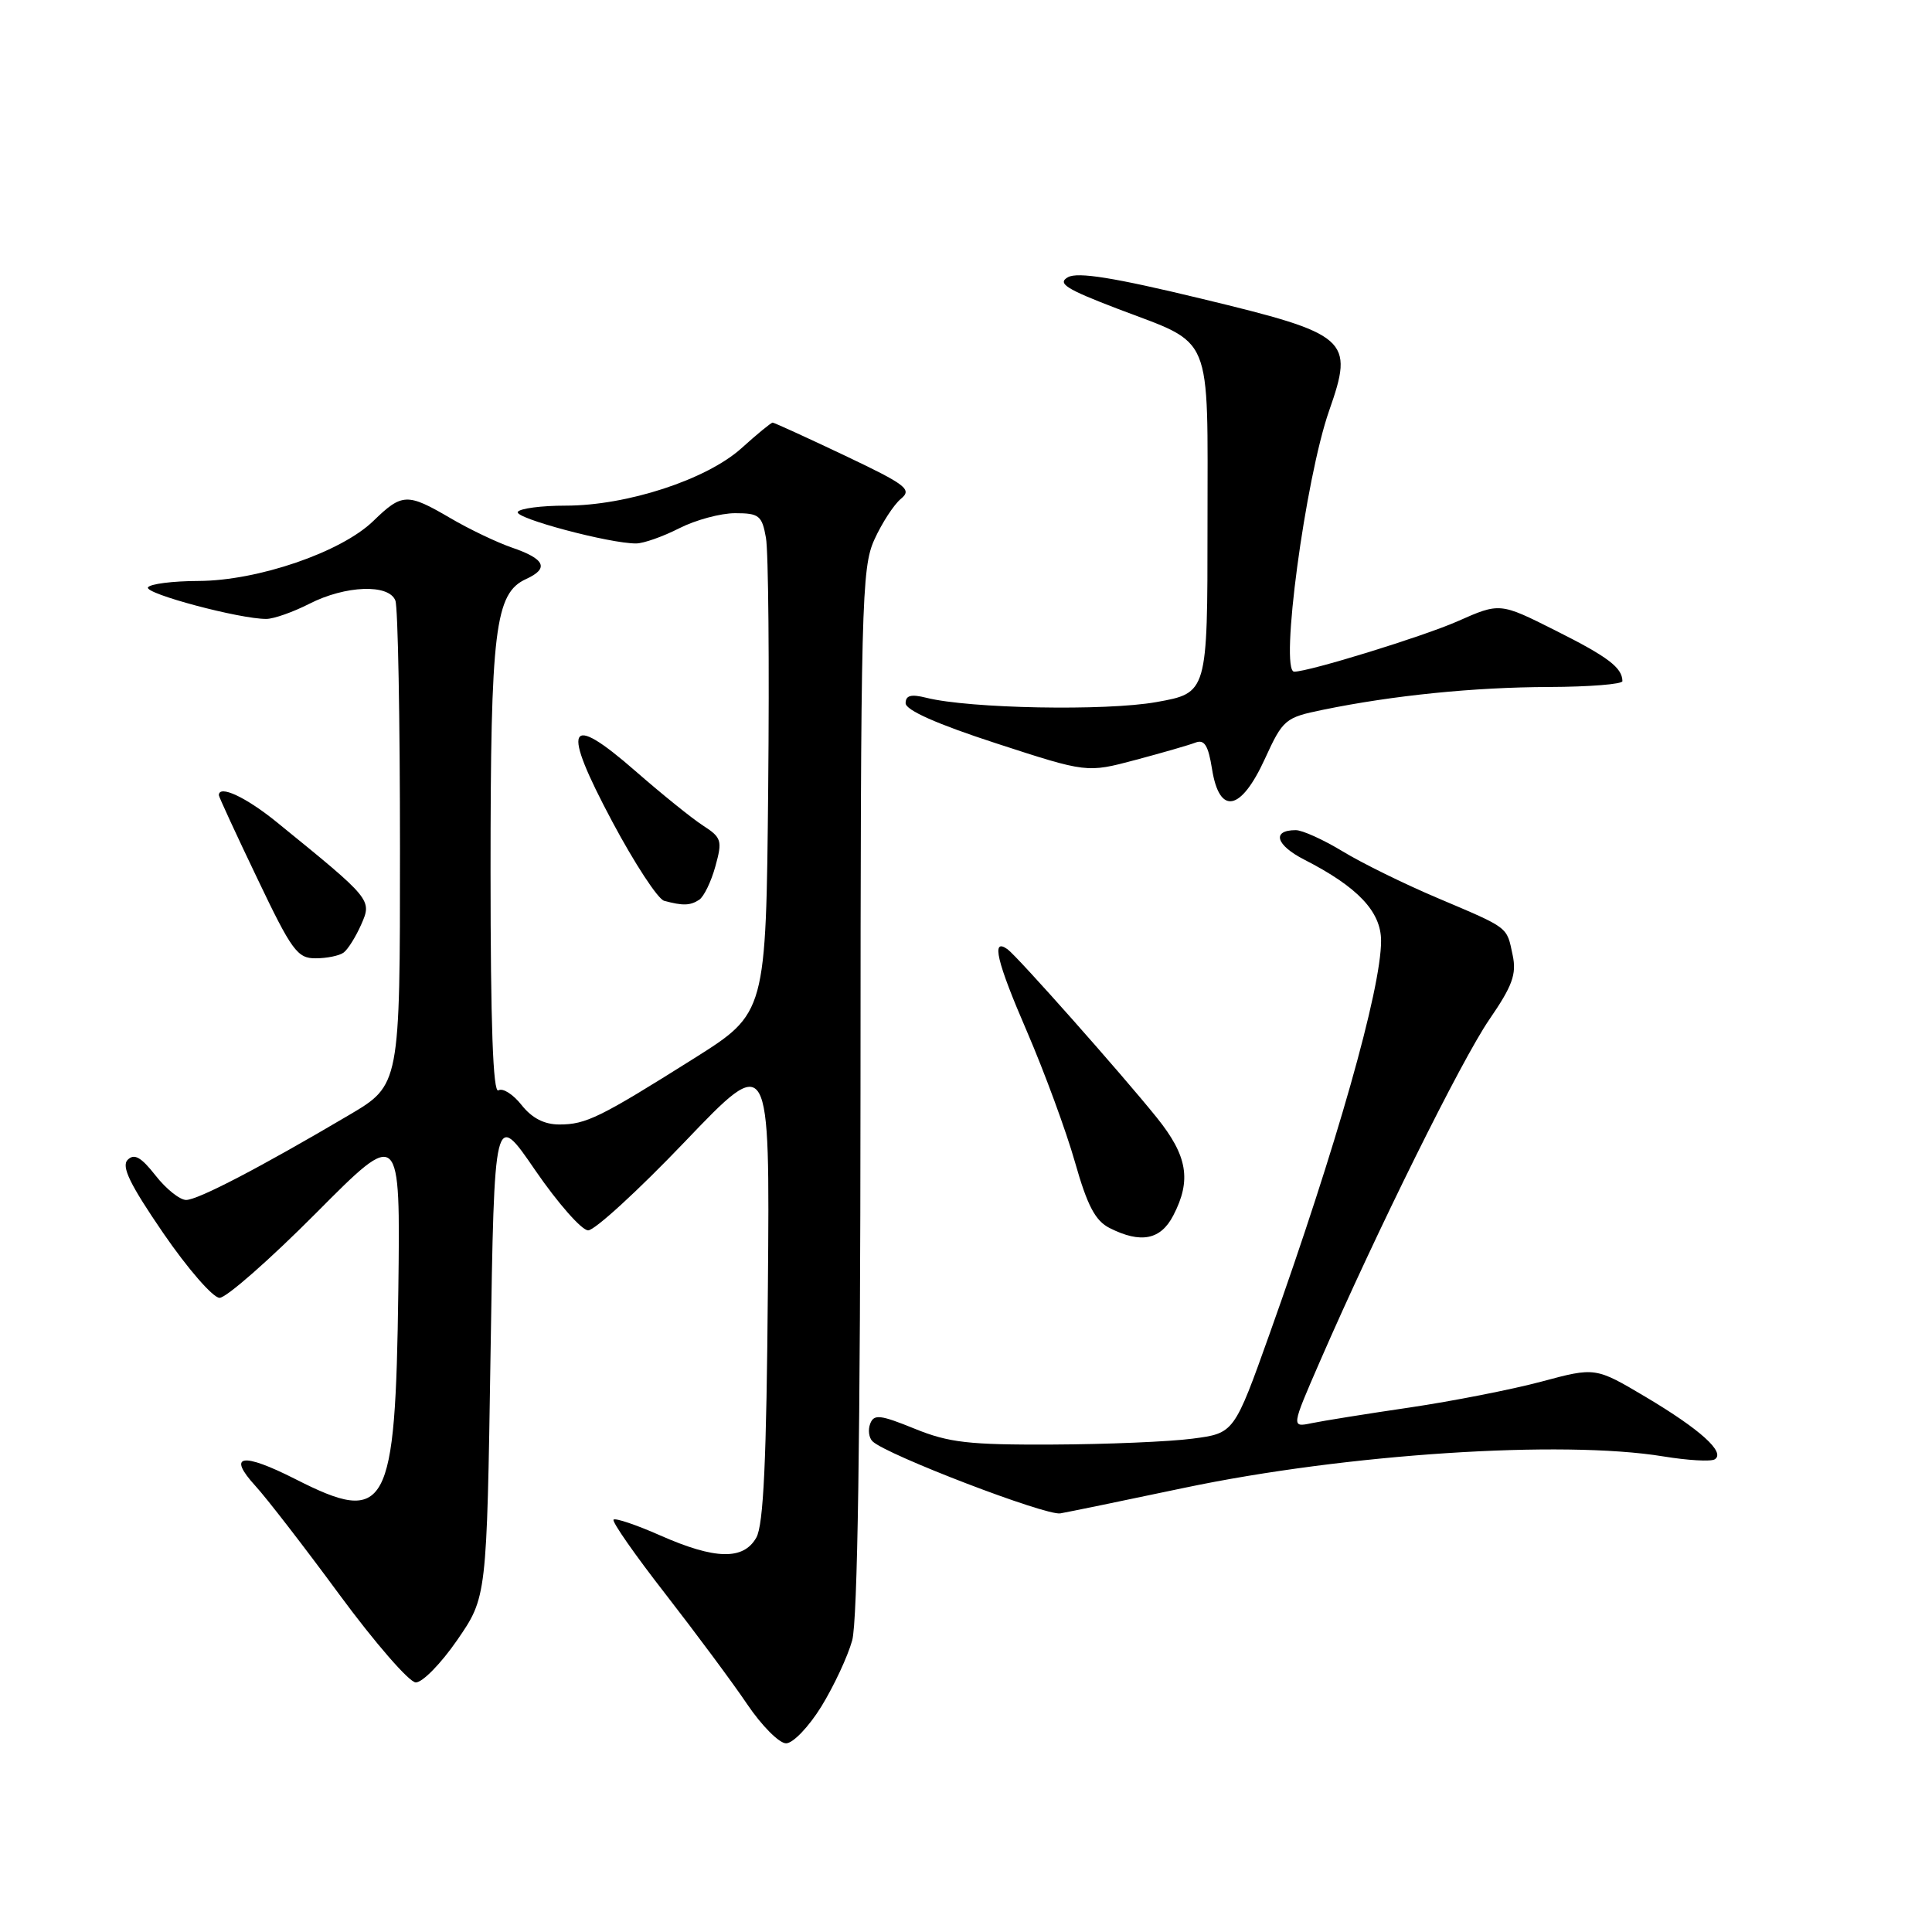 <?xml version="1.0" encoding="UTF-8" standalone="no"?>
<!DOCTYPE svg PUBLIC "-//W3C//DTD SVG 1.1//EN" "http://www.w3.org/Graphics/SVG/1.1/DTD/svg11.dtd" >
<svg xmlns="http://www.w3.org/2000/svg" xmlns:xlink="http://www.w3.org/1999/xlink" version="1.1" viewBox="0 0 256 256">
 <g >
 <path fill="currentColor"
d=" M 108.84 226.11 C 110.49 223.42 112.33 219.49 112.92 217.36 C 113.63 214.79 114.00 190.45 114.02 144.50 C 114.04 79.95 114.16 75.24 115.86 71.50 C 116.86 69.30 118.44 66.87 119.37 66.10 C 120.89 64.85 120.12 64.25 111.91 60.35 C 106.87 57.96 102.58 56.00 102.38 56.00 C 102.17 56.00 100.32 57.52 98.25 59.39 C 93.63 63.55 83.08 67.00 74.95 67.00 C 71.74 67.00 68.89 67.37 68.61 67.83 C 68.10 68.65 80.82 72.04 84.29 72.01 C 85.27 72.01 87.84 71.10 90.00 70.00 C 92.16 68.90 95.49 68.00 97.41 68.00 C 100.57 68.00 100.97 68.31 101.49 71.25 C 101.82 73.04 101.95 87.94 101.79 104.37 C 101.50 134.23 101.50 134.23 92.00 140.22 C 79.48 148.10 77.65 149.00 74.12 149.00 C 72.11 149.00 70.49 148.16 69.11 146.42 C 67.99 145.00 66.61 144.12 66.04 144.48 C 65.33 144.91 65.00 135.73 65.00 115.43 C 65.00 83.39 65.58 78.60 69.72 76.72 C 72.80 75.31 72.23 74.06 67.81 72.55 C 65.82 71.86 62.15 70.11 59.67 68.65 C 53.96 65.31 53.28 65.33 49.46 69.04 C 45.20 73.17 34.17 76.95 26.31 76.98 C 22.90 76.99 19.89 77.37 19.61 77.83 C 19.10 78.65 31.82 82.04 35.29 82.01 C 36.27 82.01 38.84 81.10 41.00 80.00 C 45.78 77.56 51.54 77.35 52.39 79.58 C 52.73 80.45 53.00 95.25 53.00 112.47 C 53.00 143.77 53.00 143.77 46.25 147.75 C 34.44 154.72 26.22 159.00 24.66 159.00 C 23.83 159.00 22.00 157.54 20.61 155.76 C 18.69 153.31 17.79 152.81 16.92 153.68 C 16.05 154.55 17.20 156.92 21.63 163.39 C 24.86 168.10 28.22 171.96 29.09 171.97 C 29.96 171.99 35.71 166.94 41.87 160.75 C 53.05 149.50 53.05 149.50 52.78 171.00 C 52.40 200.15 51.30 202.17 39.14 195.99 C 32.06 192.40 30.05 192.74 33.85 196.90 C 35.31 198.49 40.33 204.98 45.00 211.33 C 49.67 217.67 54.21 222.89 55.08 222.93 C 55.95 222.97 58.43 220.44 60.58 217.32 C 64.50 211.63 64.50 211.63 65.00 179.39 C 65.50 147.15 65.50 147.15 70.93 155.08 C 73.92 159.43 77.07 163.01 77.93 163.03 C 78.79 163.04 84.56 157.76 90.75 151.28 C 102.01 139.50 102.01 139.50 101.75 170.50 C 101.57 193.53 101.17 202.08 100.21 203.75 C 98.50 206.75 94.75 206.66 87.50 203.46 C 84.34 202.06 81.55 201.12 81.30 201.36 C 81.05 201.61 84.15 206.05 88.18 211.22 C 92.20 216.40 97.08 222.96 99.00 225.81 C 100.92 228.66 103.25 231.00 104.16 231.00 C 105.08 231.00 107.18 228.80 108.84 226.11 Z  M 157.00 197.13 C 178.37 192.65 206.96 190.78 220.39 192.98 C 223.63 193.51 226.70 193.69 227.21 193.37 C 228.68 192.46 225.30 189.41 218.09 185.12 C 211.40 181.15 211.40 181.15 204.25 183.07 C 200.32 184.12 192.47 185.66 186.80 186.50 C 181.14 187.33 175.28 188.27 173.79 188.58 C 171.09 189.14 171.09 189.14 174.93 180.32 C 182.40 163.17 193.67 140.43 197.35 135.08 C 200.40 130.64 200.97 129.09 200.44 126.58 C 199.63 122.74 200.06 123.06 190.50 119.00 C 186.10 117.14 180.43 114.35 177.89 112.80 C 175.35 111.26 172.57 110.00 171.70 110.00 C 168.47 110.00 169.05 111.98 172.83 113.91 C 179.91 117.53 183.00 120.79 183.00 124.67 C 183.00 131.08 177.10 151.88 168.24 176.71 C 163.53 189.91 163.53 189.91 158.01 190.63 C 154.98 191.03 146.65 191.38 139.50 191.41 C 128.39 191.46 125.73 191.16 121.19 189.31 C 116.64 187.46 115.80 187.36 115.31 188.64 C 114.99 189.46 115.13 190.52 115.62 190.99 C 117.46 192.77 138.59 200.87 140.50 200.53 C 141.60 200.34 149.03 198.81 157.00 197.13 Z  M 155.47 161.05 C 157.90 156.37 157.35 153.15 153.29 148.10 C 148.58 142.25 134.82 126.73 133.50 125.78 C 131.30 124.20 132.05 127.38 136.09 136.71 C 138.41 142.10 141.27 149.87 142.44 153.99 C 144.08 159.77 145.13 161.76 147.03 162.72 C 151.17 164.81 153.80 164.29 155.47 161.05 Z  M 45.52 126.23 C 46.08 125.83 47.13 124.16 47.86 122.51 C 49.31 119.22 49.28 119.18 36.66 108.93 C 32.57 105.61 29.00 103.95 29.00 105.37 C 29.00 105.58 31.28 110.53 34.08 116.37 C 38.66 125.98 39.41 127.00 41.83 126.98 C 43.30 126.98 44.96 126.64 45.52 126.23 Z  M 92.64 119.23 C 93.26 118.83 94.23 116.84 94.79 114.80 C 95.74 111.38 95.61 110.98 93.15 109.39 C 91.69 108.45 87.67 105.20 84.21 102.18 C 75.16 94.27 74.32 96.10 81.14 108.89 C 84.09 114.42 87.17 119.13 88.00 119.36 C 90.47 120.03 91.44 120.01 92.64 119.23 Z  M 167.60 100.56 C 170.00 95.32 170.28 95.08 175.30 94.05 C 184.61 92.14 195.30 91.06 205.25 91.03 C 210.61 91.01 214.99 90.66 214.98 90.25 C 214.95 88.46 213.06 87.03 206.12 83.55 C 198.74 79.84 198.74 79.84 193.12 82.33 C 188.56 84.34 173.46 89.00 171.49 89.00 C 169.54 89.00 172.96 63.44 176.12 54.41 C 179.45 44.91 178.76 44.30 159.16 39.57 C 147.60 36.78 142.81 36.01 141.51 36.73 C 140.06 37.55 141.25 38.30 148.10 40.92 C 160.89 45.80 160.00 43.66 160.00 69.56 C 160.00 91.82 160.00 91.82 153.22 93.03 C 146.51 94.23 128.45 93.89 122.75 92.46 C 120.72 91.95 120.00 92.14 120.00 93.18 C 120.00 94.10 124.17 95.95 132.01 98.50 C 144.02 102.41 144.02 102.41 150.44 100.70 C 153.97 99.76 157.55 98.73 158.40 98.40 C 159.59 97.94 160.10 98.76 160.60 101.90 C 161.58 108.06 164.42 107.51 167.60 100.56 Z "/>
</g>
</svg>